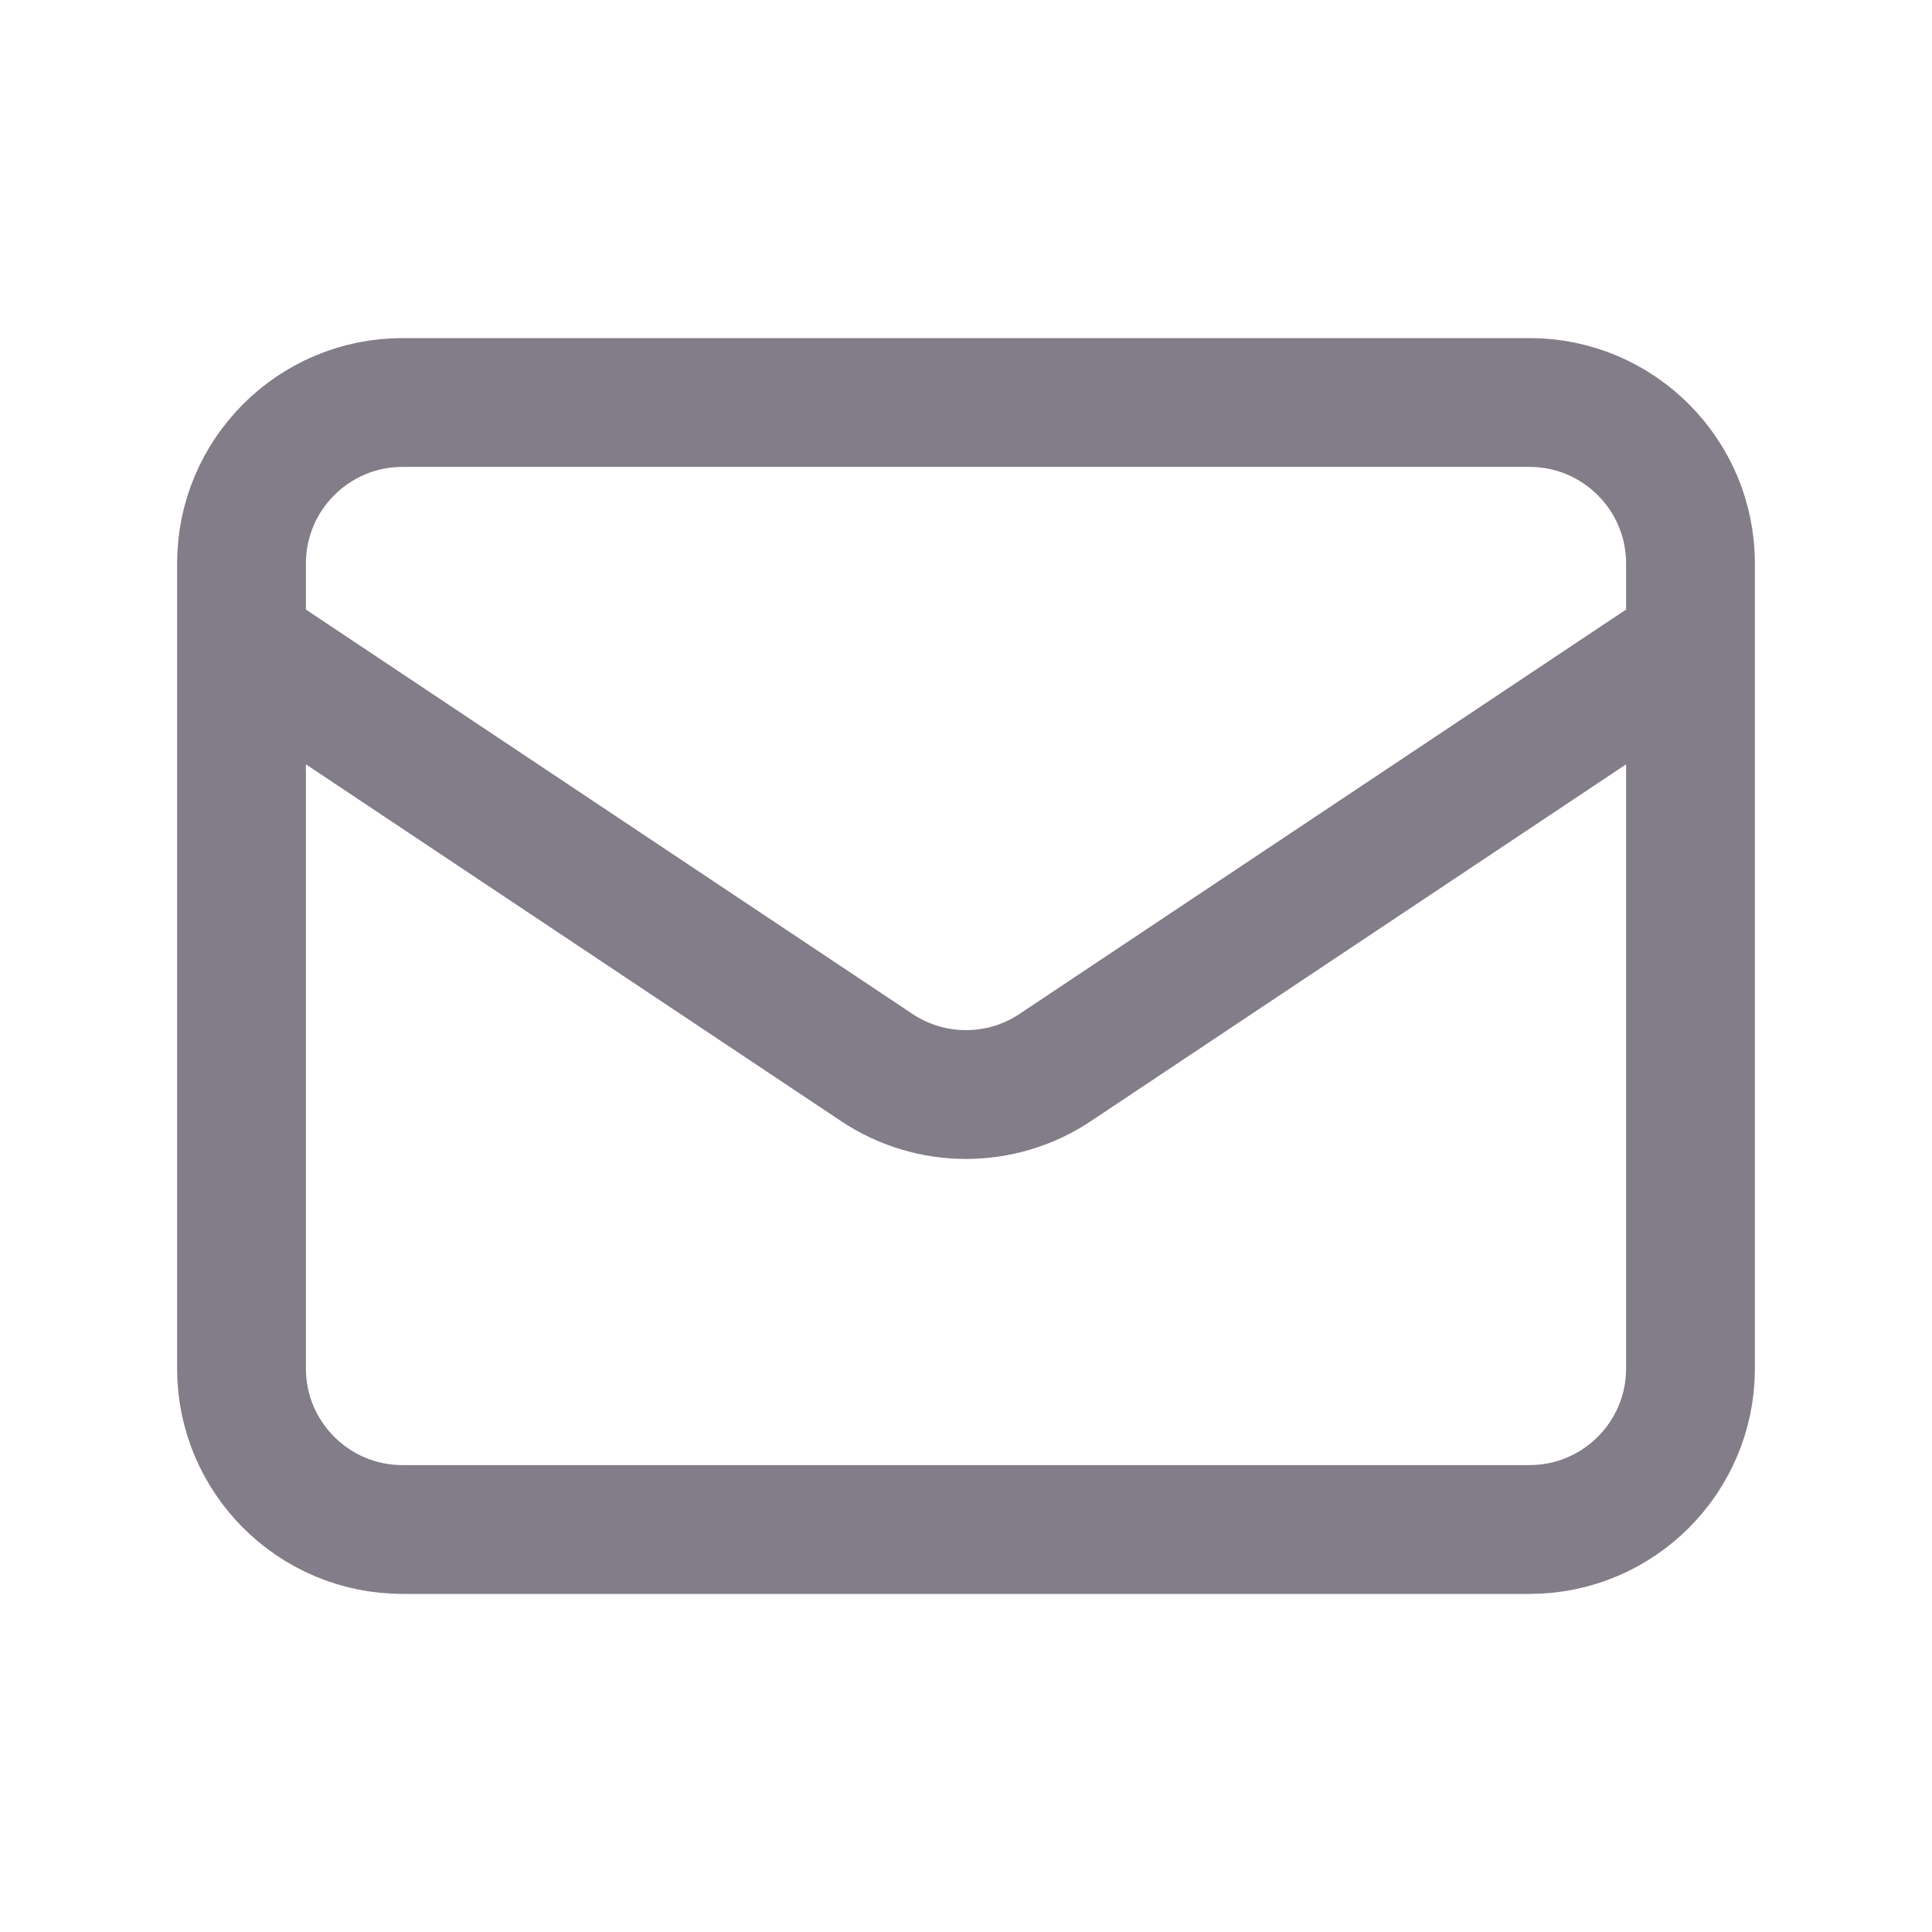 <svg width="15" height="15" viewBox="0 0 15 15" fill="none" xmlns="http://www.w3.org/2000/svg">
<path d="M1.875 5L6.807 8.288C7.226 8.568 7.774 8.568 8.193 8.288L13.125 5M3.125 11.875H11.875C12.565 11.875 13.125 11.315 13.125 10.625V4.375C13.125 3.685 12.565 3.125 11.875 3.125H3.125C2.435 3.125 1.875 3.685 1.875 4.375V10.625C1.875 11.315 2.435 11.875 3.125 11.875Z" stroke="#827D89" stroke-linecap="round" stroke-linejoin="round"/>
</svg>
